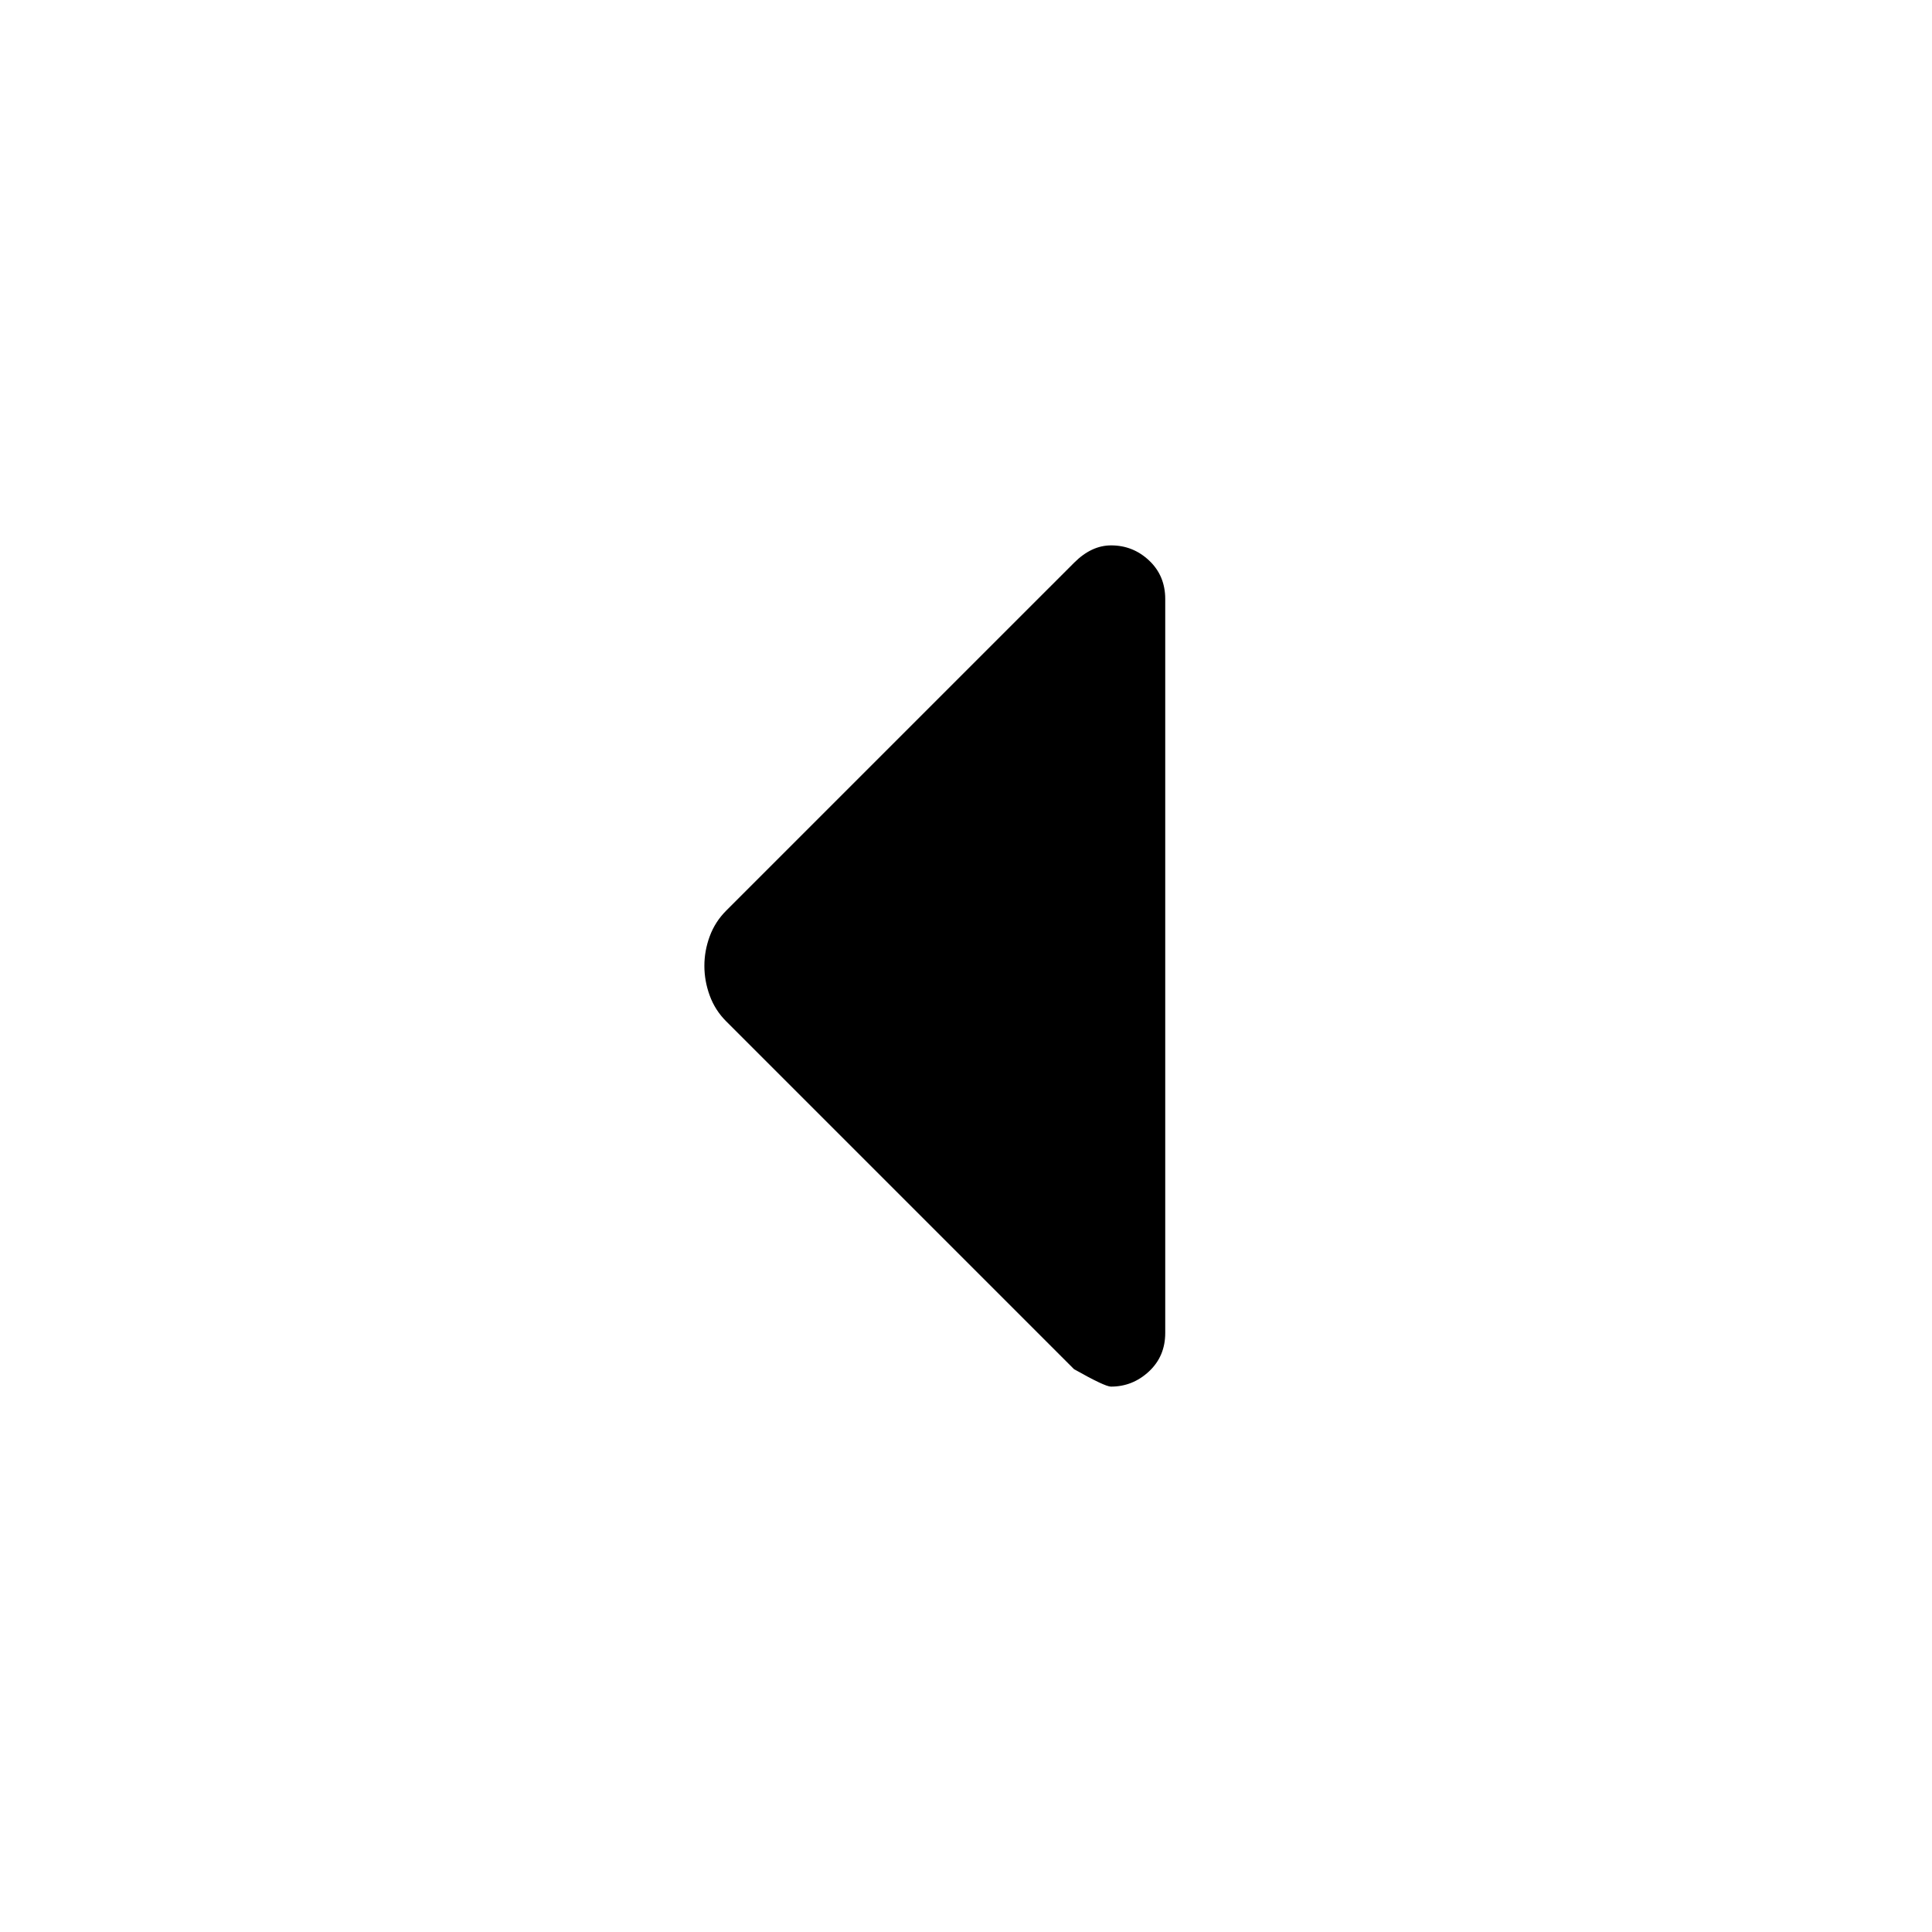<svg xmlns="http://www.w3.org/2000/svg" height="40" viewBox="0 -960 960 960" width="40"><path d="m533.67-279.67-172.8-172.8q-5.54-5.53-8.2-12.8-2.67-7.27-2.67-14.79t2.67-14.73q2.66-7.21 8.2-12.75l172.88-172.87q4.25-4.26 8.83-6.42 4.59-2.17 9.54-2.17 10.88 0 18.88 7.53 8 7.54 8 19.14v364.66q0 11.6-8.09 19.14-8.09 7.53-18.88 7.53-3.03 0-18.36-8.67Z"/></svg>